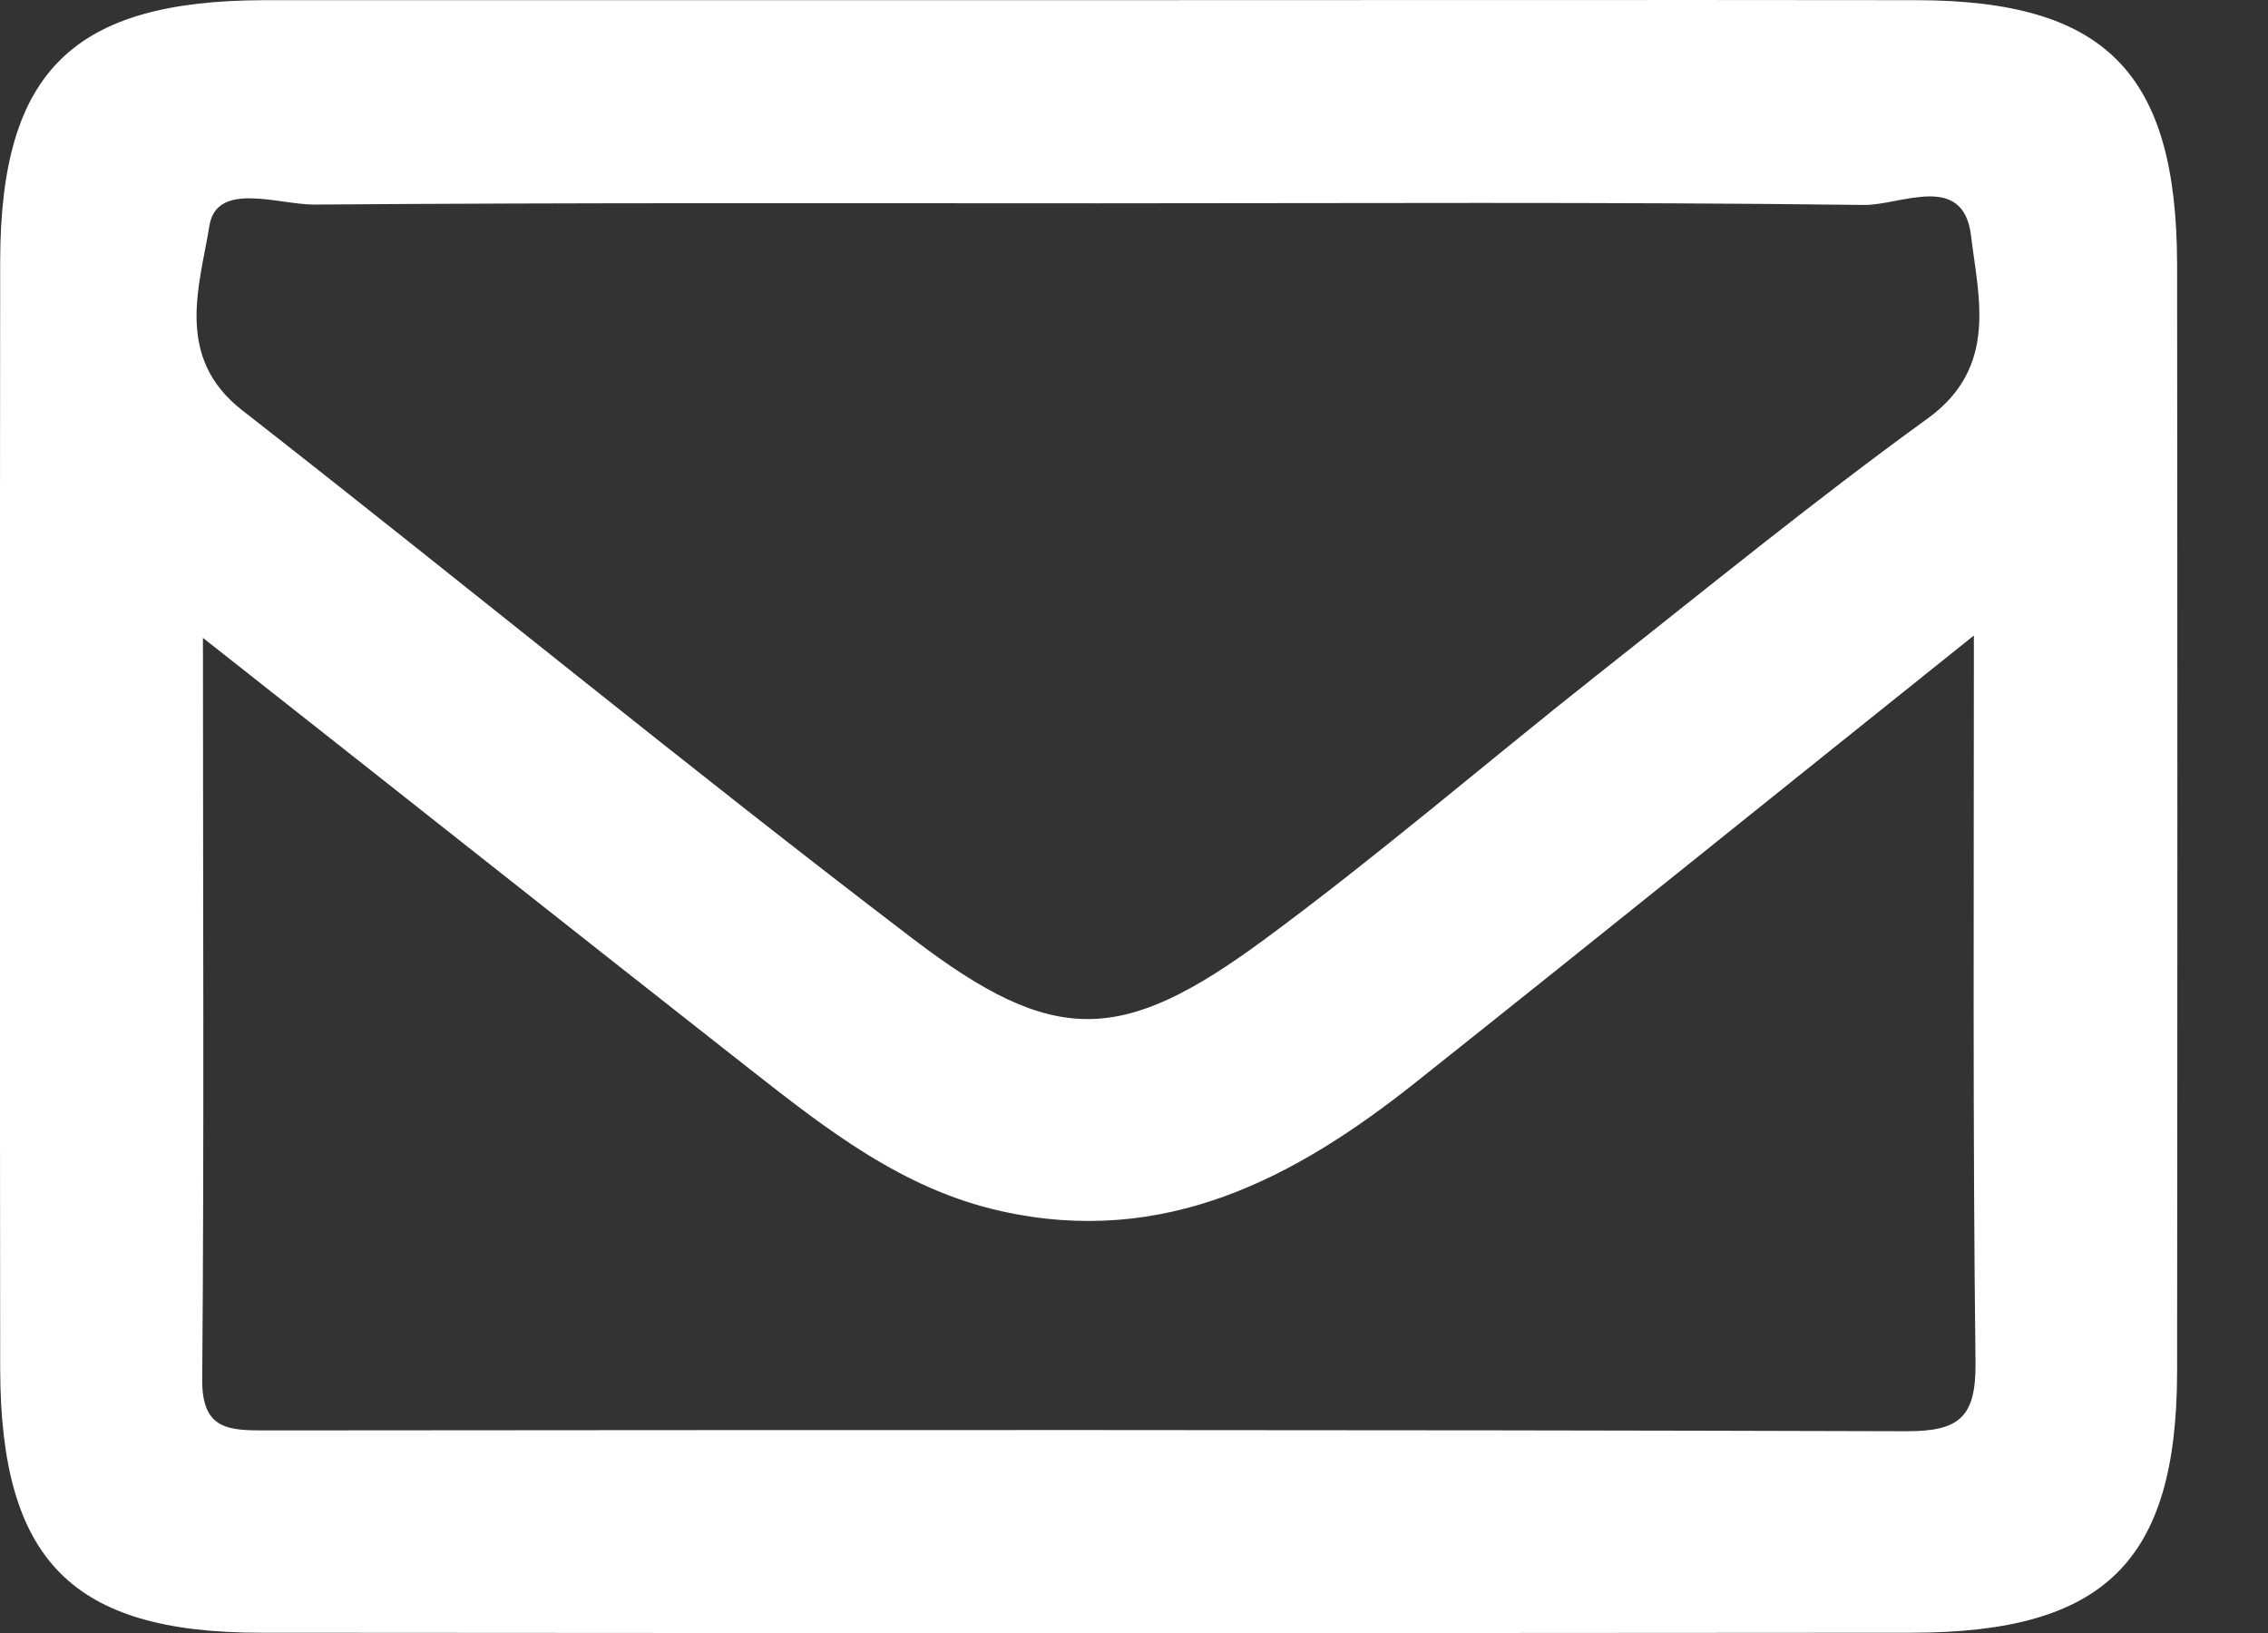 <svg width="25" height="18" viewBox="0 0 25 18" fill="none" xmlns="http://www.w3.org/2000/svg">
<rect x="0" y="0" width="25" height="18" fill="#333333" stroke="none"/>
<path d="M12.022 0.002C15.057 0.002 18.092 -0.002 21.127 0.002C23.211 0.006 23.993 0.802 23.998 2.912C24.002 6.982 24.002 11.057 23.998 15.127C23.993 17.211 23.198 17.993 21.083 17.997C15.013 18.002 8.943 18.002 2.873 17.997C0.789 17.997 0.007 17.198 0.002 15.087C-0.002 11.017 -0.002 6.942 0.002 2.872C0.007 0.788 0.802 0.006 2.913 0.002C5.948 0.002 8.987 0.002 12.022 0.002ZM12.111 2.241C9.227 2.241 6.348 2.233 3.464 2.255C3.064 2.255 2.388 1.993 2.308 2.49C2.202 3.148 1.917 3.939 2.673 4.525C5.148 6.458 7.57 8.449 10.067 10.351C11.622 11.537 12.364 11.515 13.938 10.355C15.186 9.435 16.364 8.422 17.577 7.462C18.794 6.503 19.994 5.521 21.252 4.61C22.029 4.045 21.807 3.272 21.727 2.601C21.643 1.886 20.941 2.268 20.541 2.259C17.728 2.224 14.919 2.241 12.111 2.241ZM21.758 7.005C19.581 8.746 17.604 10.342 15.613 11.924C14.275 12.99 12.835 13.75 11.036 13.35C9.952 13.11 9.112 12.448 8.267 11.786C6.308 10.248 4.353 8.698 2.237 7.031C2.237 9.906 2.251 12.554 2.229 15.207C2.224 15.767 2.531 15.767 2.935 15.767C8.965 15.762 14.991 15.758 21.021 15.776C21.598 15.776 21.78 15.62 21.776 15.029C21.745 12.448 21.758 9.862 21.758 7.005Z" fill="white"/>
</svg>
